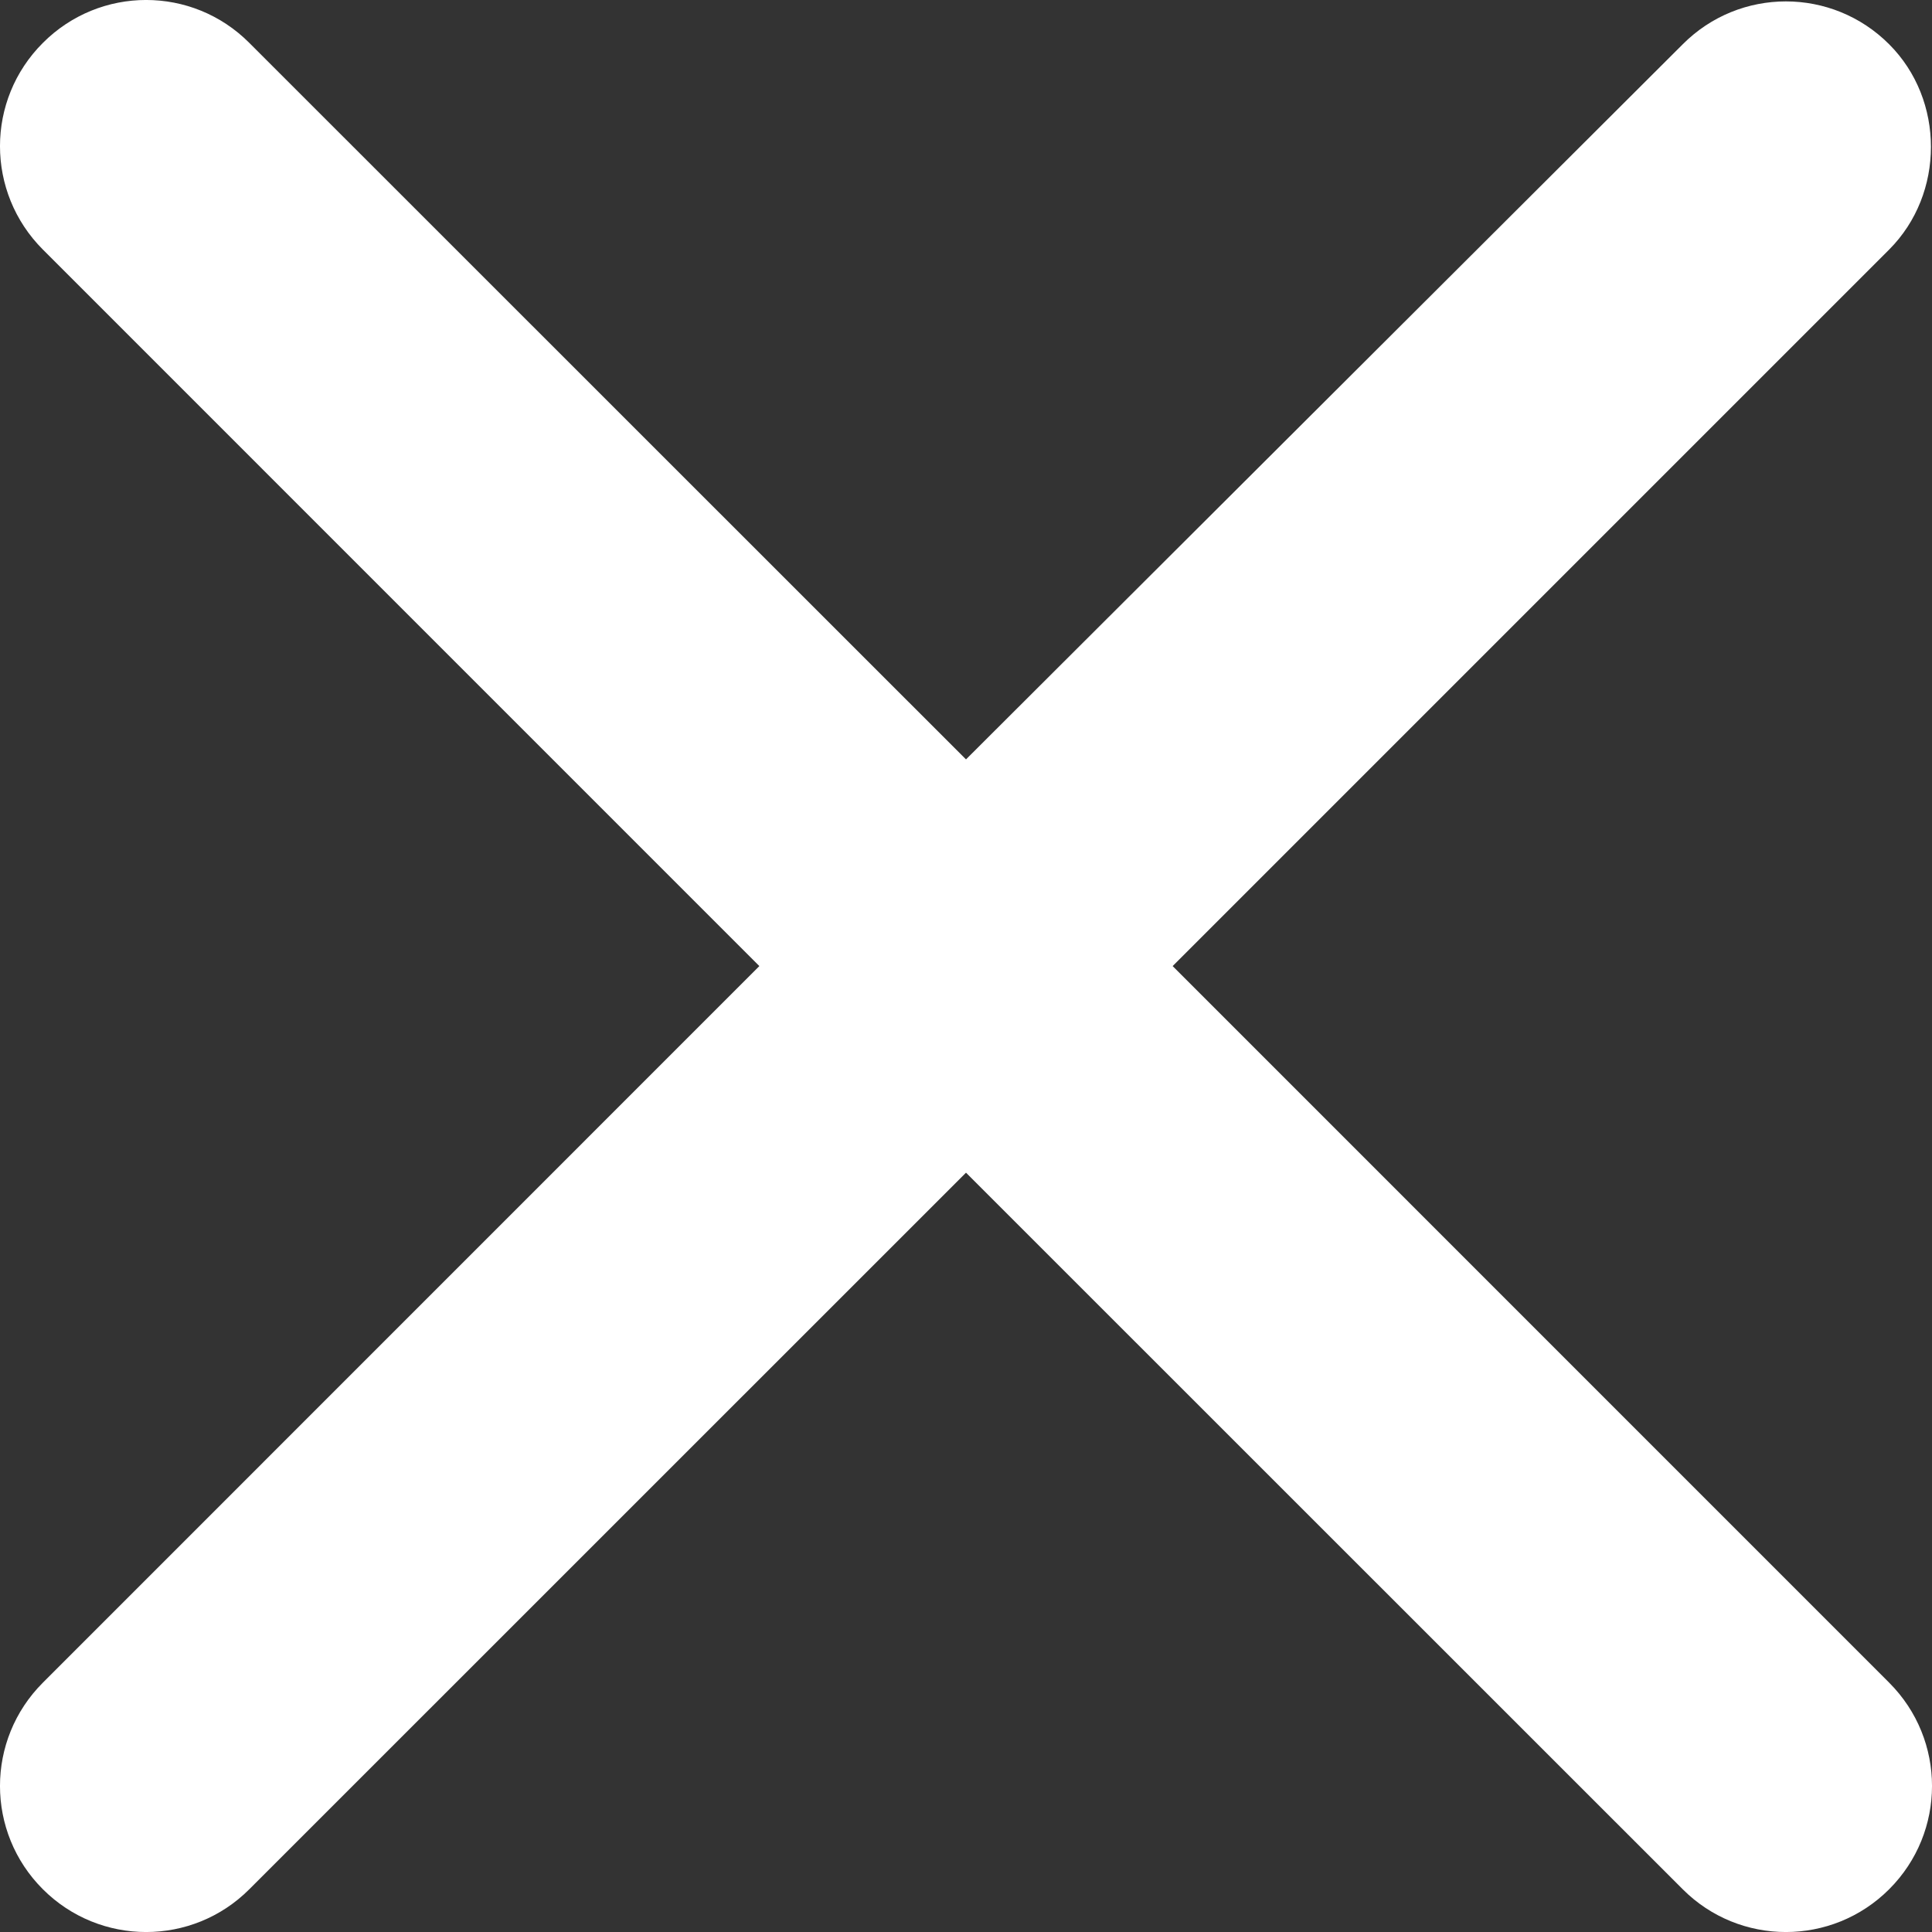 <?xml version="1.0" encoding="utf-8"?>
<!-- Generator: Adobe Illustrator 16.0.0, SVG Export Plug-In . SVG Version: 6.00 Build 0)  -->
<!DOCTYPE svg PUBLIC "-//W3C//DTD SVG 1.1//EN" "http://www.w3.org/Graphics/SVG/1.1/DTD/svg11.dtd">
<svg version="1.1" id="Warstwa_1" xmlns="http://www.w3.org/2000/svg" xmlns:xlink="http://www.w3.org/1999/xlink" x="0px" y="0px"
	 width="50px" height="50px" viewBox="0 0 50 50" enable-background="new 0 0 50 50" xml:space="preserve">
<rect x="0" y="0" width="50" height="50" fill="#333333" stroke="none"/>
<path fill="#FFFFFF" d="M48.892,1.147c-1.477-1.481-3.87-1.481-5.344,0L25,19.653L6.453,1.111c-1.474-1.482-3.867-1.482-5.344,0
	c-1.479,1.477-1.479,3.865,0,5.347l18.543,18.544L1.109,43.548c-1.479,1.479-1.479,3.867,0,5.345c1.477,1.477,3.87,1.477,5.344,0
	L25,30.349l18.548,18.544c1.474,1.477,3.867,1.477,5.344,0c1.478-1.478,1.478-3.866,0-5.345L30.348,25.002L48.892,6.458
	C50.333,5.014,50.333,2.588,48.892,1.147z"/>
</svg>
